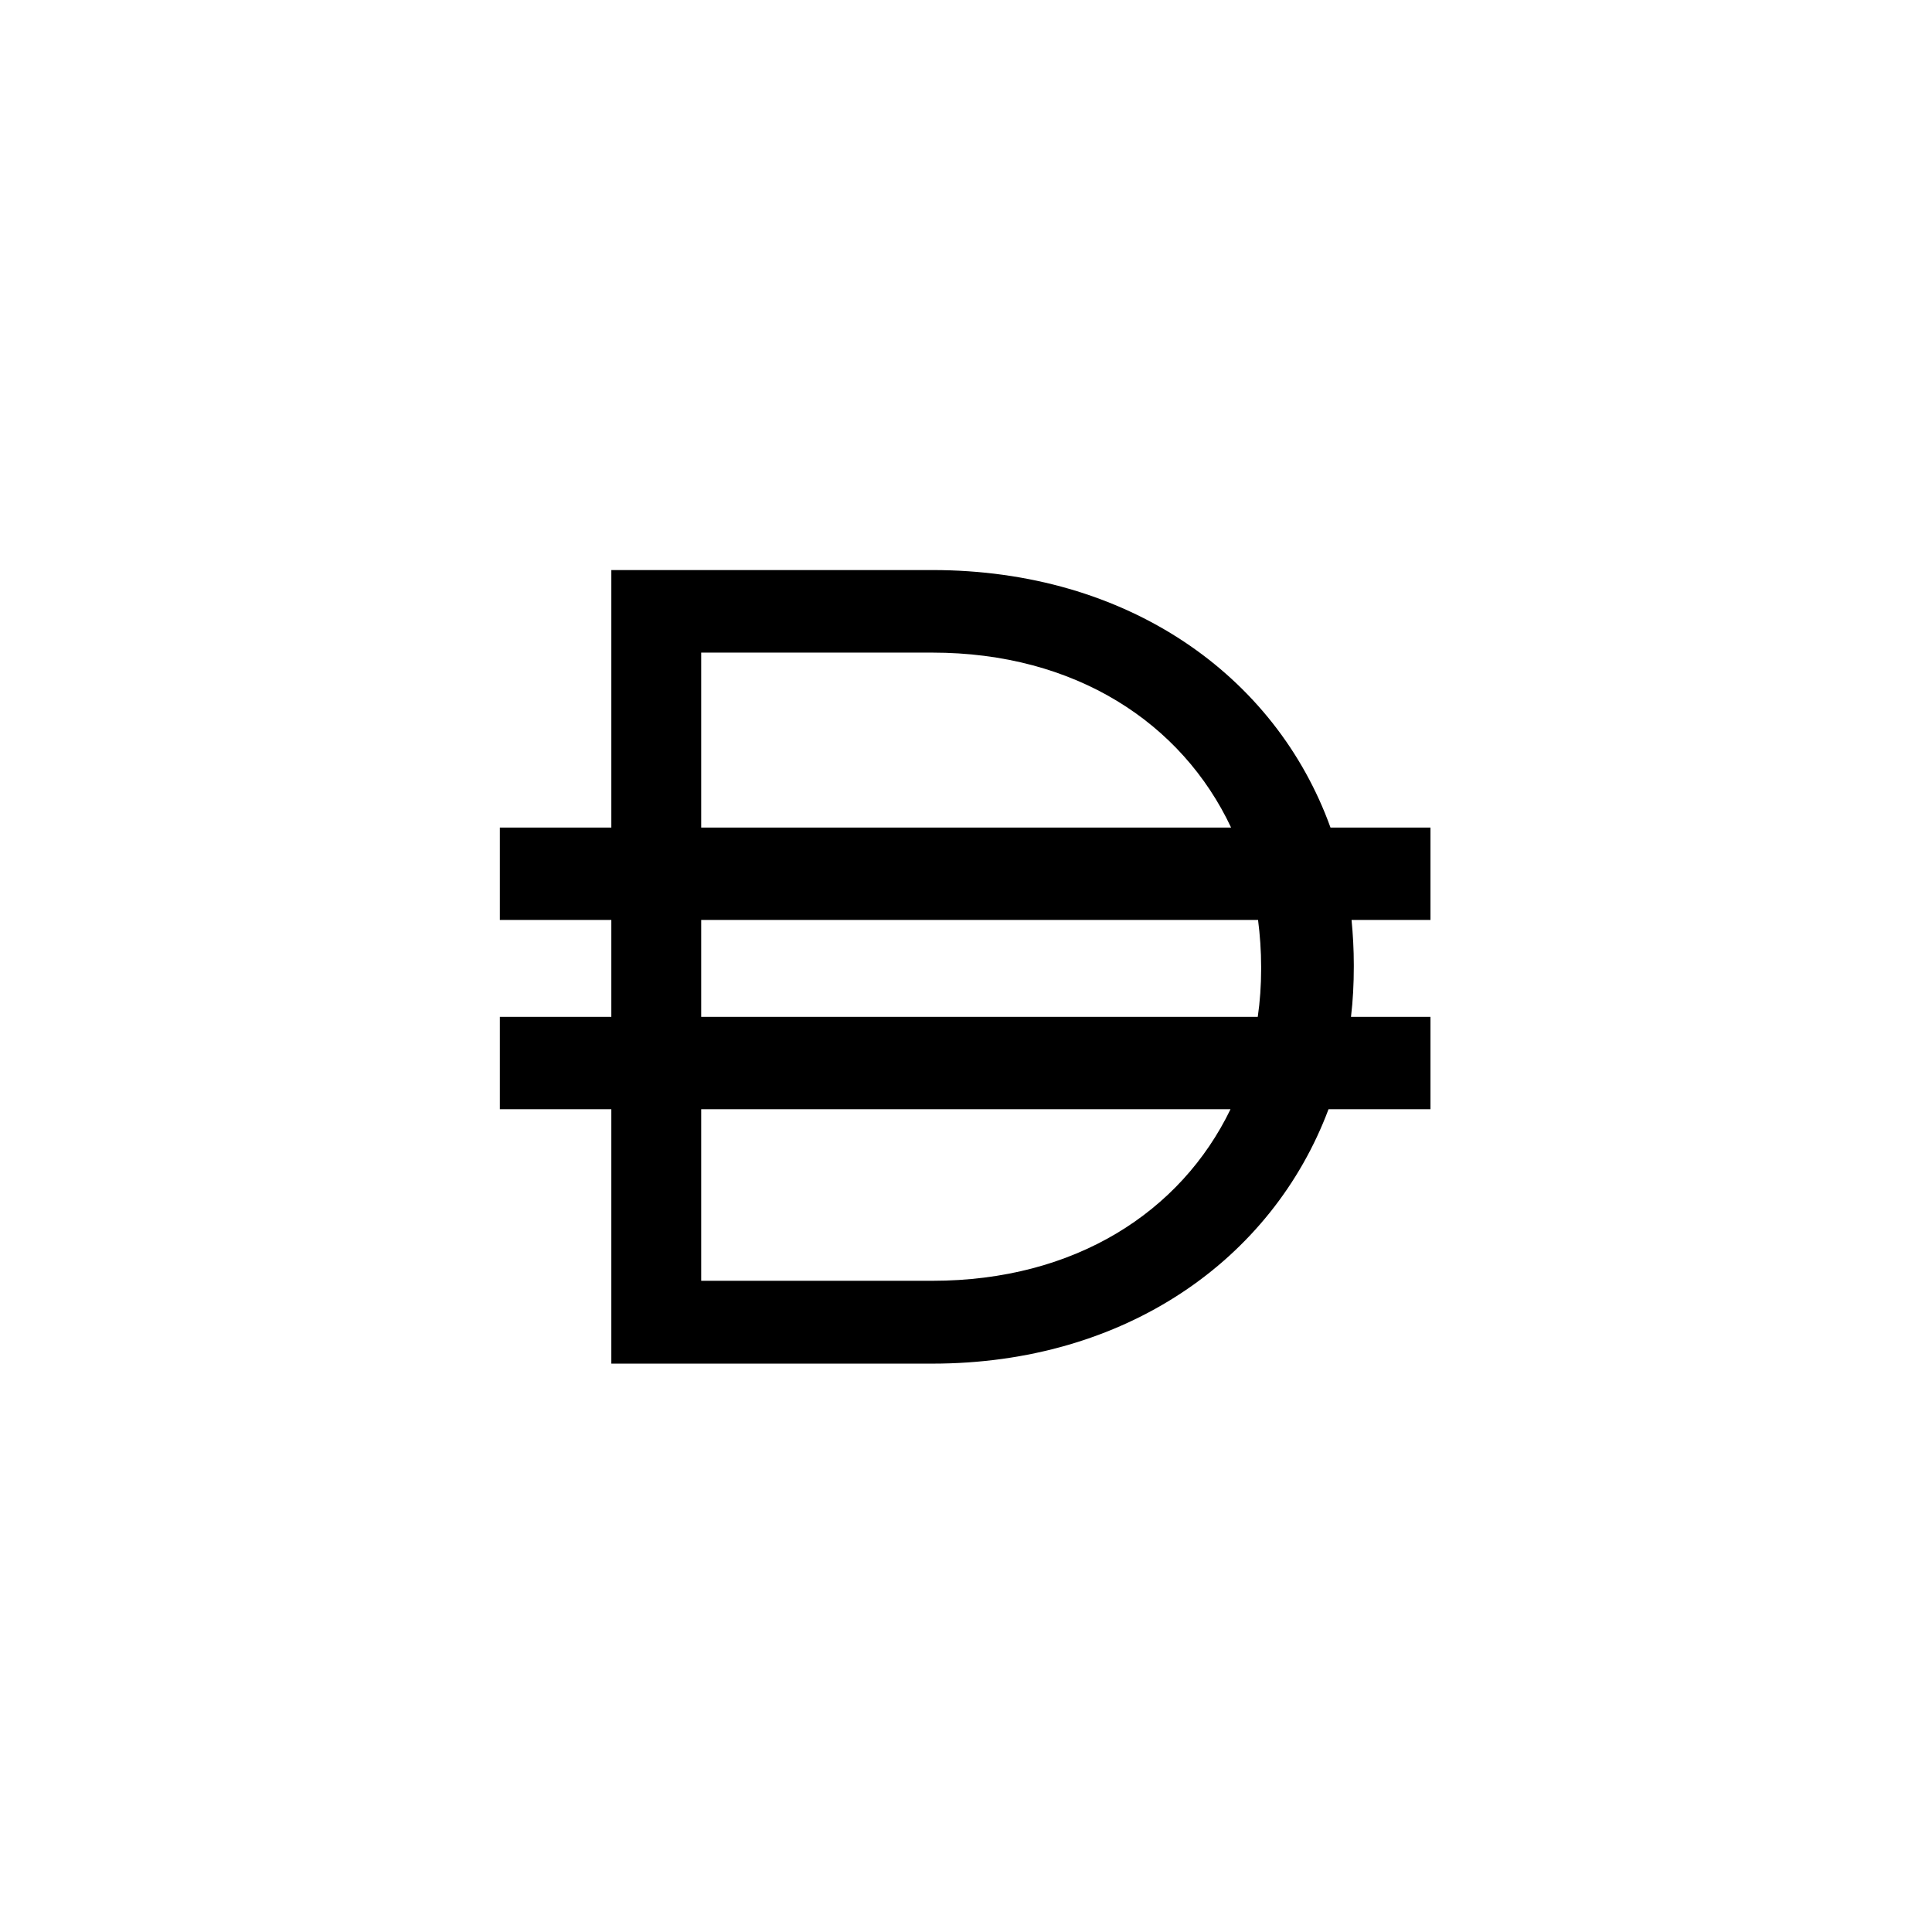 <svg xmlns="http://www.w3.org/2000/svg" width="26px" height="26px" viewBox="0 0 688 688">
    <path d="M509.4 294.7h-35.6C454.2 240.4 401.5 203 332 203H217.7v91.7H178v32.9h39.7v34.5H178V395h39.7v90.6H332c68.7 0 121-37 141.1-90.6h36.3v-32.9h-28.3c.7-5.8 1-11.8 1-17.8v-.8c0-5.4-.3-10.7-.8-15.9h28.1v-32.9zm-259.7-62.3H332c51 0 88.9 25.1 106.4 62.3H249.7v-62.3zM332 456.1h-82.3V395h188.5c-17.7 36.6-55.4 61.1-106.2 61.1zm117.1-111c0 5.8-.4 11.5-1.2 17H249.7v-34.5H448c.7 5.4 1.1 11 1.1 16.7v.8z"/>
</svg>
